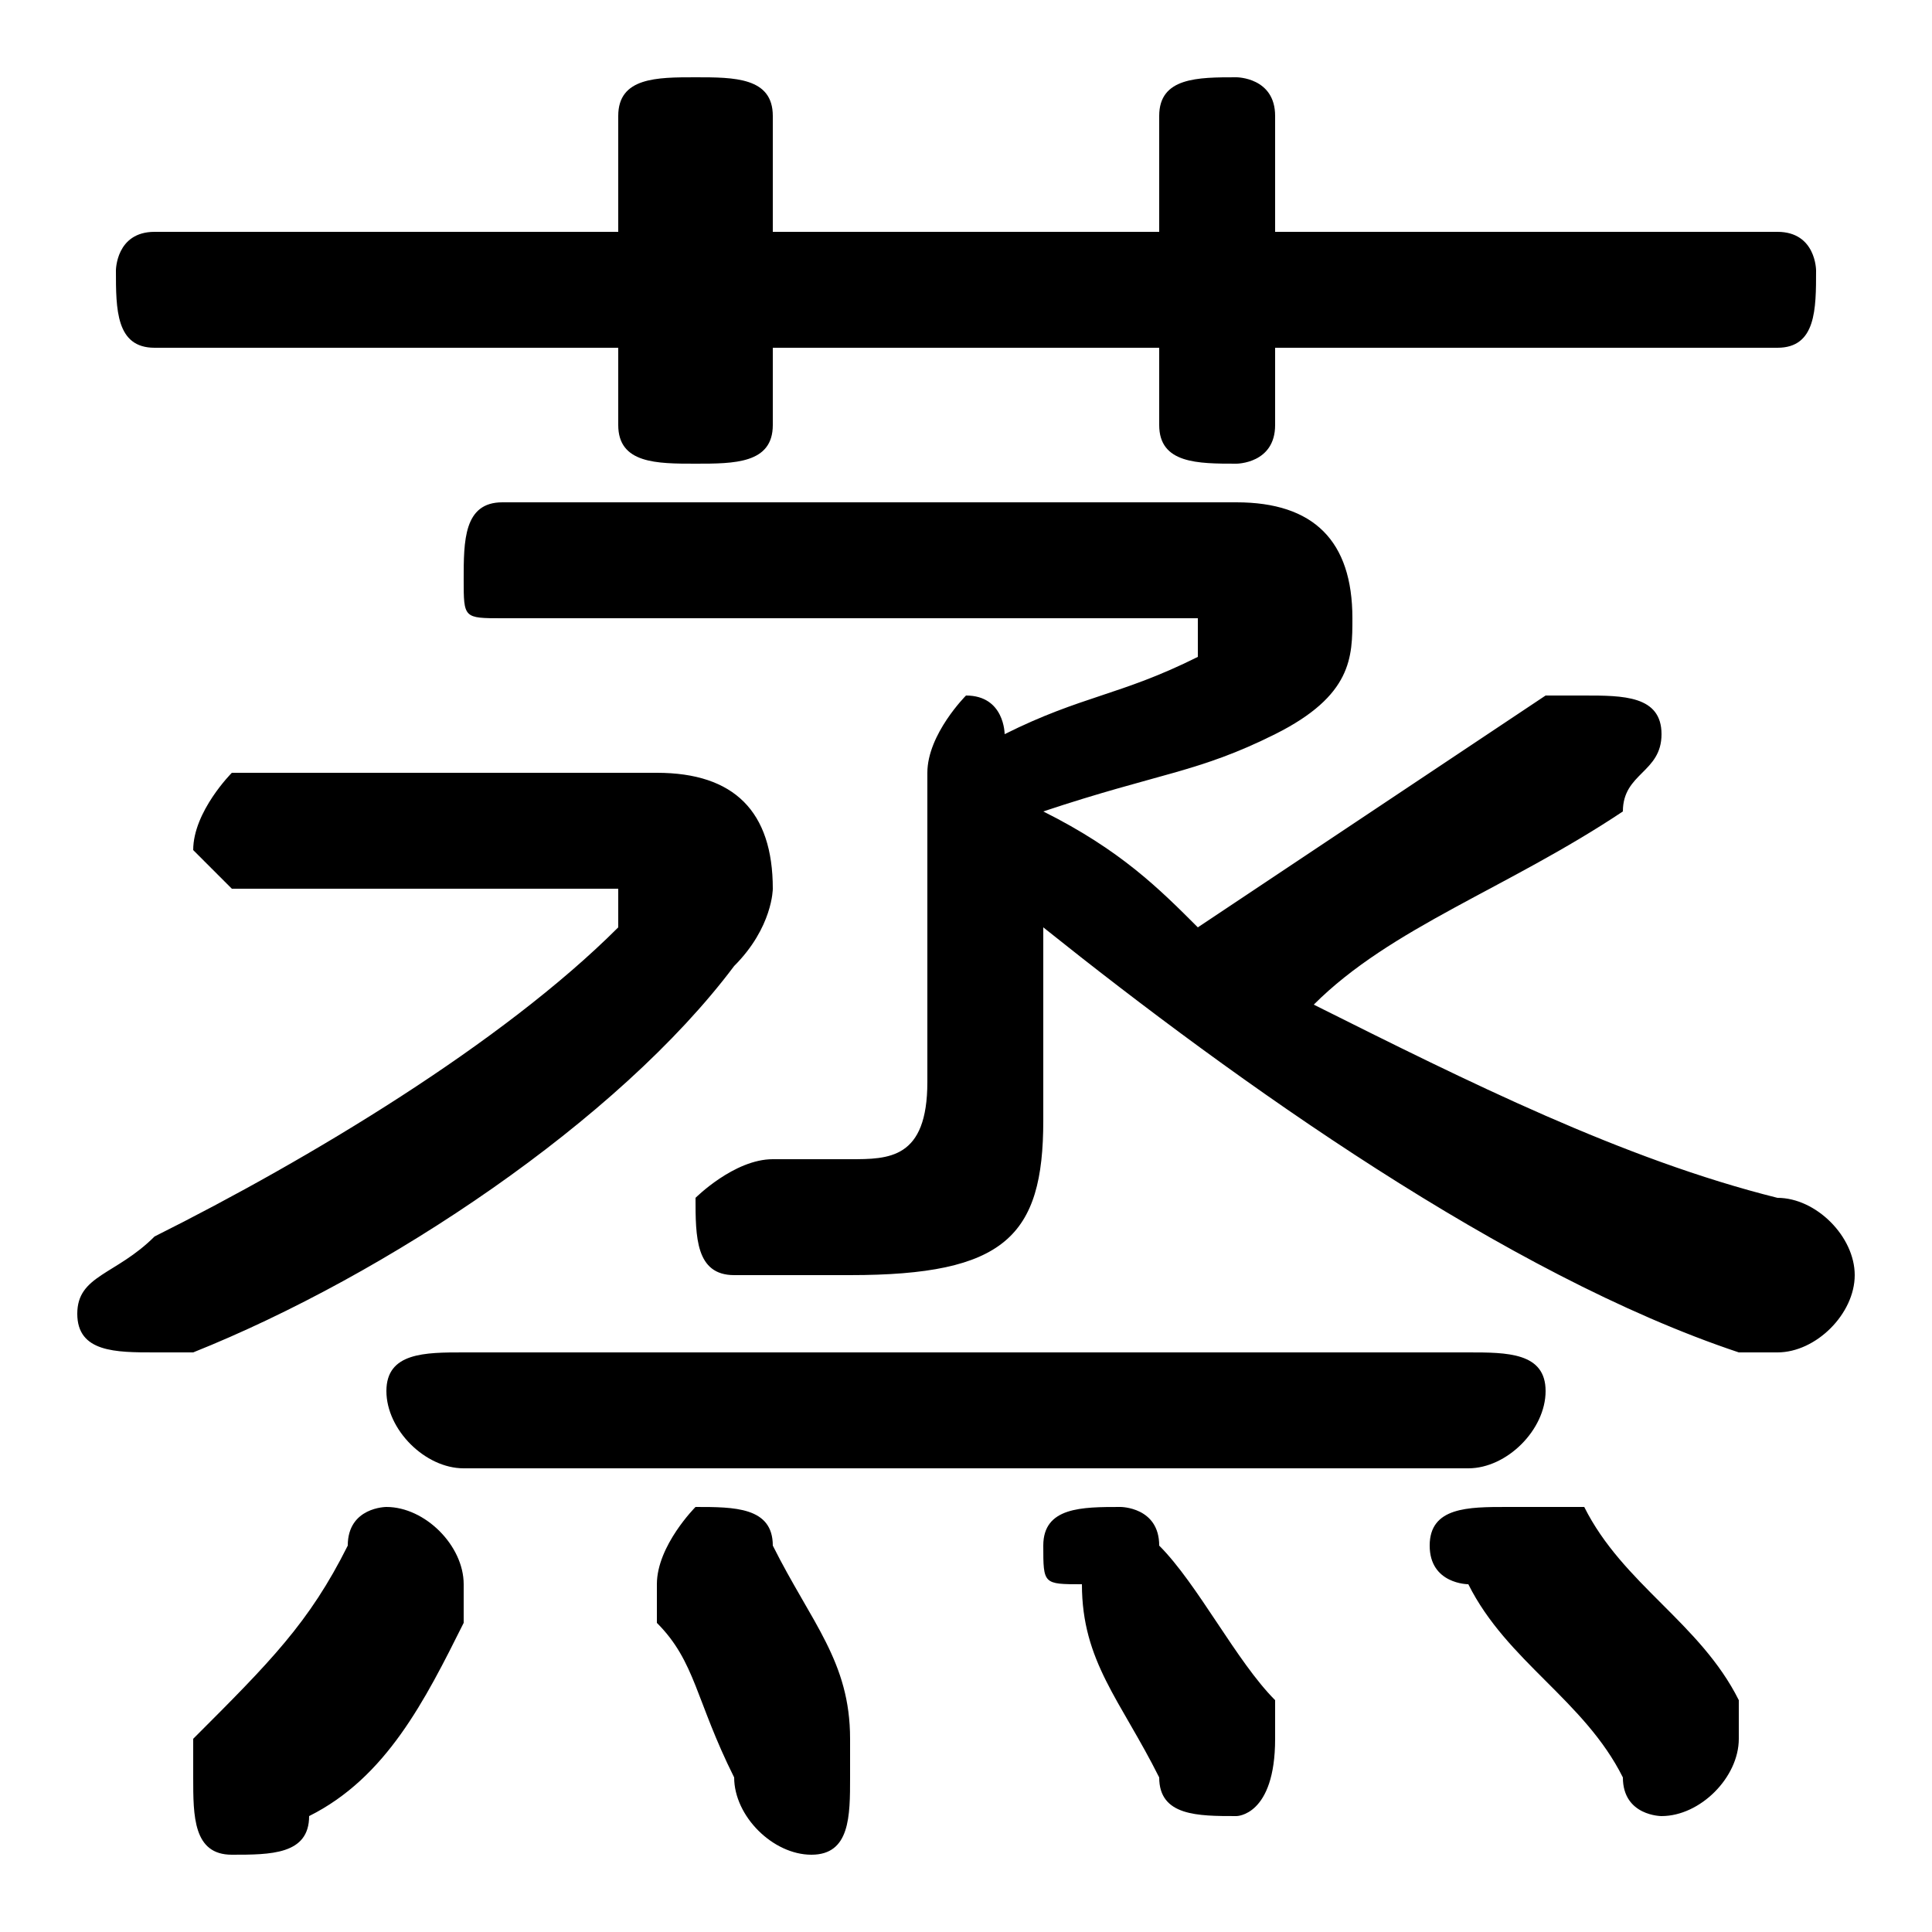 <svg xmlns="http://www.w3.org/2000/svg" viewBox="0 -44.0 50.0 50.0">
    <rect x="0" y="-44.0" width="50.0" height="50.0" fill="#808080" stroke="none"/>
    <g transform="scale(1, -1)">
        <!-- ボディの枠 -->
        <rect x="0" y="-6.0" width="50.0" height="50.0"
            stroke="white" fill="white"/>
        <!-- グリフ座標系の原点 -->
        <circle cx="0" cy="0" r="5" fill="white"/>
        <!-- グリフのアウトライン -->
        <g style="fill:black;stroke:#000000;stroke-width:0;stroke-linecap:round;stroke-linejoin:round;">
        <path d="M 13.0 31.0 C 12.0 31.0 12.0 30.0 12.0 29.0 C 12.0 28.0 12.0 28.0 13.0 28.0 L 31.0 28.0 C 31.0 28.0 31.0 28.0 31.0 28.0 C 31.0 27.0 31.0 27.0 31.0 27.0 C 29.0 26.0 28.0 26.0 26.0 25.0 C 26.0 25.0 26.0 26.0 25.0 26.0 C 25.0 26.0 24.0 25.0 24.0 24.0 L 24.0 16.0 C 24.0 14.0 23.0 14.0 22.0 14.0 C 21.0 14.0 21.0 14.0 20.0 14.0 C 19.0 14.0 18.0 13.0 18.0 13.0 C 18.0 12.0 18.0 11.0 19.0 11.0 C 20.0 11.0 21.0 11.0 22.0 11.0 C 26.0 11.0 27.0 12.0 27.0 15.0 L 27.0 17.0 L 27.0 20.0 C 32.0 16.0 39.0 11.0 45.0 9.0 C 45.0 9.0 46.0 9.0 46.0 9.0 C 47.0 9.0 48.0 10.0 48.0 11.0 C 48.0 12.0 47.0 13.0 46.0 13.0 C 42.0 14.0 38.0 16.0 34.0 18.0 C 36.0 20.0 39.0 21.0 42.0 23.0 C 42.0 24.0 43.0 24.0 43.0 25.0 C 43.0 26.0 42.0 26.0 41.0 26.0 C 40.0 26.0 40.0 26.0 40.0 26.0 C 37.0 24.0 34.0 22.0 31.0 20.0 C 30.0 21.0 29.0 22.0 27.0 23.0 C 30.0 24.0 31.0 24.0 33.0 25.0 C 35.0 26.0 35.0 27.0 35.0 28.0 C 35.0 30.0 34.0 31.0 32.0 31.0 Z M 30.0 38.0 L 20.0 38.0 L 20.0 41.0 C 20.0 42.0 19.0 42.0 18.0 42.0 C 17.0 42.0 16.0 42.0 16.0 41.0 L 16.0 38.0 L 4.0 38.0 C 3.0 38.0 3.0 37.0 3.0 37.0 C 3.0 36.0 3.0 35.0 4.0 35.0 L 16.0 35.0 L 16.0 33.0 C 16.0 32.0 17.0 32.0 18.0 32.0 C 19.0 32.0 20.0 32.0 20.0 33.0 L 20.0 35.0 L 30.0 35.0 L 30.0 33.0 C 30.0 32.0 31.0 32.0 32.0 32.0 C 32.0 32.0 33.0 32.0 33.0 33.0 L 33.0 35.0 L 46.0 35.0 C 47.0 35.0 47.0 36.0 47.0 37.0 C 47.0 37.0 47.0 38.0 46.0 38.0 L 33.0 38.0 L 33.0 41.0 C 33.0 42.0 32.0 42.0 32.0 42.0 C 31.0 42.0 30.0 42.0 30.0 41.0 Z M 20.0 4.0 C 20.0 5.0 19.0 5.0 18.0 5.0 C 18.0 5.0 17.0 4.0 17.0 3.0 C 17.0 3.0 17.0 3.0 17.0 2.0 C 18.0 1.0 18.0 -0.0 19.0 -2.0 C 19.0 -3.0 20.0 -4.0 21.0 -4.0 C 22.0 -4.0 22.0 -3.0 22.0 -2.0 C 22.0 -1.0 22.0 -1.0 22.0 -1.0 C 22.0 1.0 21.0 2.0 20.0 4.0 Z M 9.0 4.0 C 8.0 2.0 7.0 1.0 5.0 -1.0 C 5.0 -1.0 5.0 -2.0 5.0 -2.0 C 5.0 -3.0 5.0 -4.0 6.0 -4.0 C 7.0 -4.0 8.0 -4.0 8.0 -3.0 C 10.0 -2.0 11.0 0.0 12.0 2.0 C 12.0 3.0 12.0 3.0 12.0 3.0 C 12.0 4.0 11.0 5.0 10.0 5.0 C 10.0 5.0 9.0 5.0 9.0 4.0 Z M 30.0 4.0 C 30.0 5.0 29.0 5.0 29.0 5.0 C 28.0 5.0 27.0 5.0 27.0 4.0 C 27.0 3.0 27.0 3.0 28.0 3.0 C 28.0 1.0 29.0 -0.0 30.0 -2.0 C 30.0 -3.0 31.0 -3.0 32.0 -3.0 C 32.0 -3.0 33.0 -3.0 33.0 -1.0 C 33.0 -1.0 33.0 -1.0 33.0 -0.0 C 32.0 1.0 31.0 3.0 30.0 4.0 Z M 41.0 5.0 C 40.0 5.0 40.0 5.0 39.0 5.0 C 38.0 5.0 37.0 5.0 37.0 4.0 C 37.0 3.0 38.0 3.0 38.0 3.0 C 39.0 1.0 41.0 -0.0 42.0 -2.0 C 42.0 -3.0 43.0 -3.0 43.0 -3.0 C 44.0 -3.0 45.0 -2.0 45.0 -1.0 C 45.0 -1.0 45.0 -0.0 45.0 0.0 C 44.0 2.0 42.0 3.0 41.0 5.0 Z M 38.0 6.0 C 39.0 6.0 40.0 7.0 40.0 8.0 C 40.0 9.0 39.0 9.0 38.0 9.0 L 12.0 9.0 C 11.0 9.0 10.0 9.0 10.0 8.0 C 10.0 7.0 11.0 6.0 12.0 6.0 Z M 6.0 24.0 C 6.0 24.0 5.0 23.0 5.0 22.0 C 5.0 22.0 6.0 21.0 6.0 21.0 L 16.0 21.0 C 16.0 21.0 16.0 21.0 16.0 21.0 C 16.0 20.0 16.0 20.0 16.0 20.0 C 13.0 17.0 8.0 14.0 4.0 12.0 C 3.0 11.0 2.0 11.0 2.0 10.0 C 2.0 9.0 3.0 9.0 4.0 9.0 C 4.0 9.0 4.0 9.0 5.0 9.0 C 10.0 11.0 16.0 15.0 19.0 19.0 C 20.0 20.0 20.0 21.0 20.0 21.0 C 20.0 23.0 19.0 24.0 17.0 24.0 Z"/>
    </g>
    </g>
</svg>
